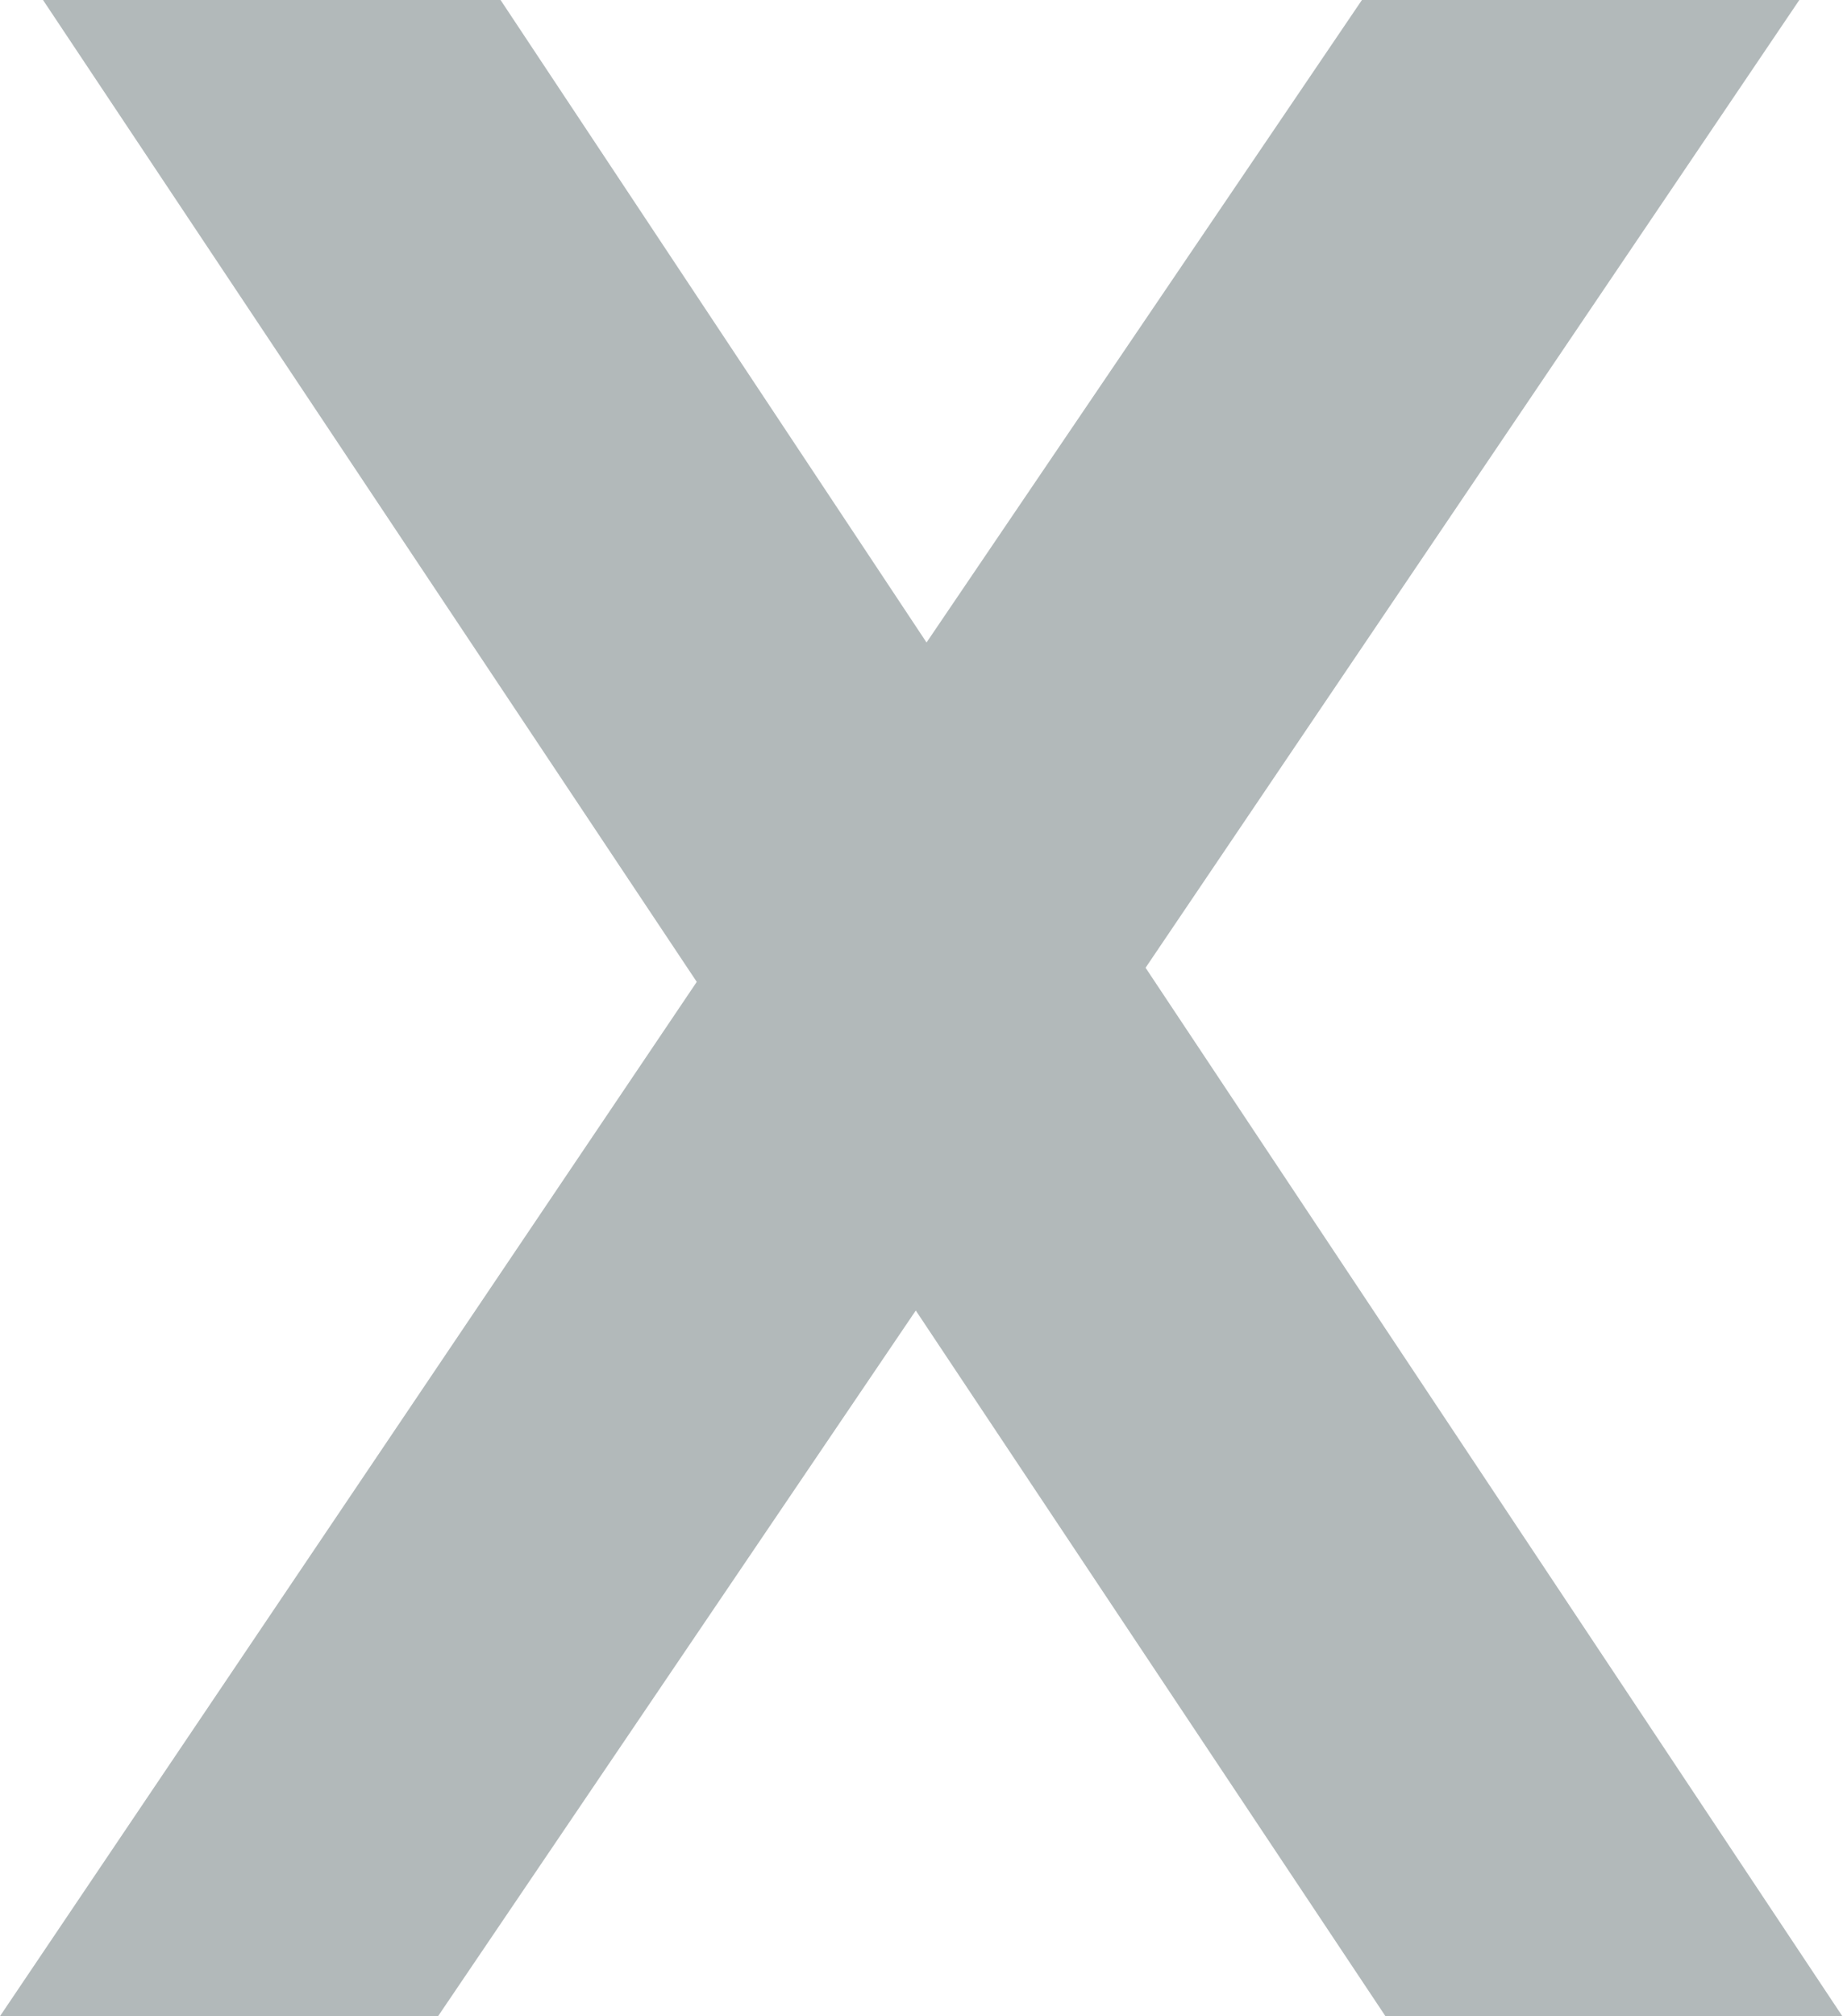 <?xml version="1.0" encoding="UTF-8"?>
<svg id="Layer_1" data-name="Layer 1" xmlns="http://www.w3.org/2000/svg" viewBox="0 0 27.43 30">
  <defs>
    <style>
      .cls-1 {
        fill: #b2b9ba;
        stroke-width: 0px;
      }
    </style>
  </defs>
  <path class="cls-1" d="M27.43,30h-6.81l-6.99-10.5-7.11,10.5H0l10.37-15.39L.64,0h6.81l6.34,9.56L20.27,0h6.51l-9.73,14.4,10.37,15.6Z"/>
</svg>